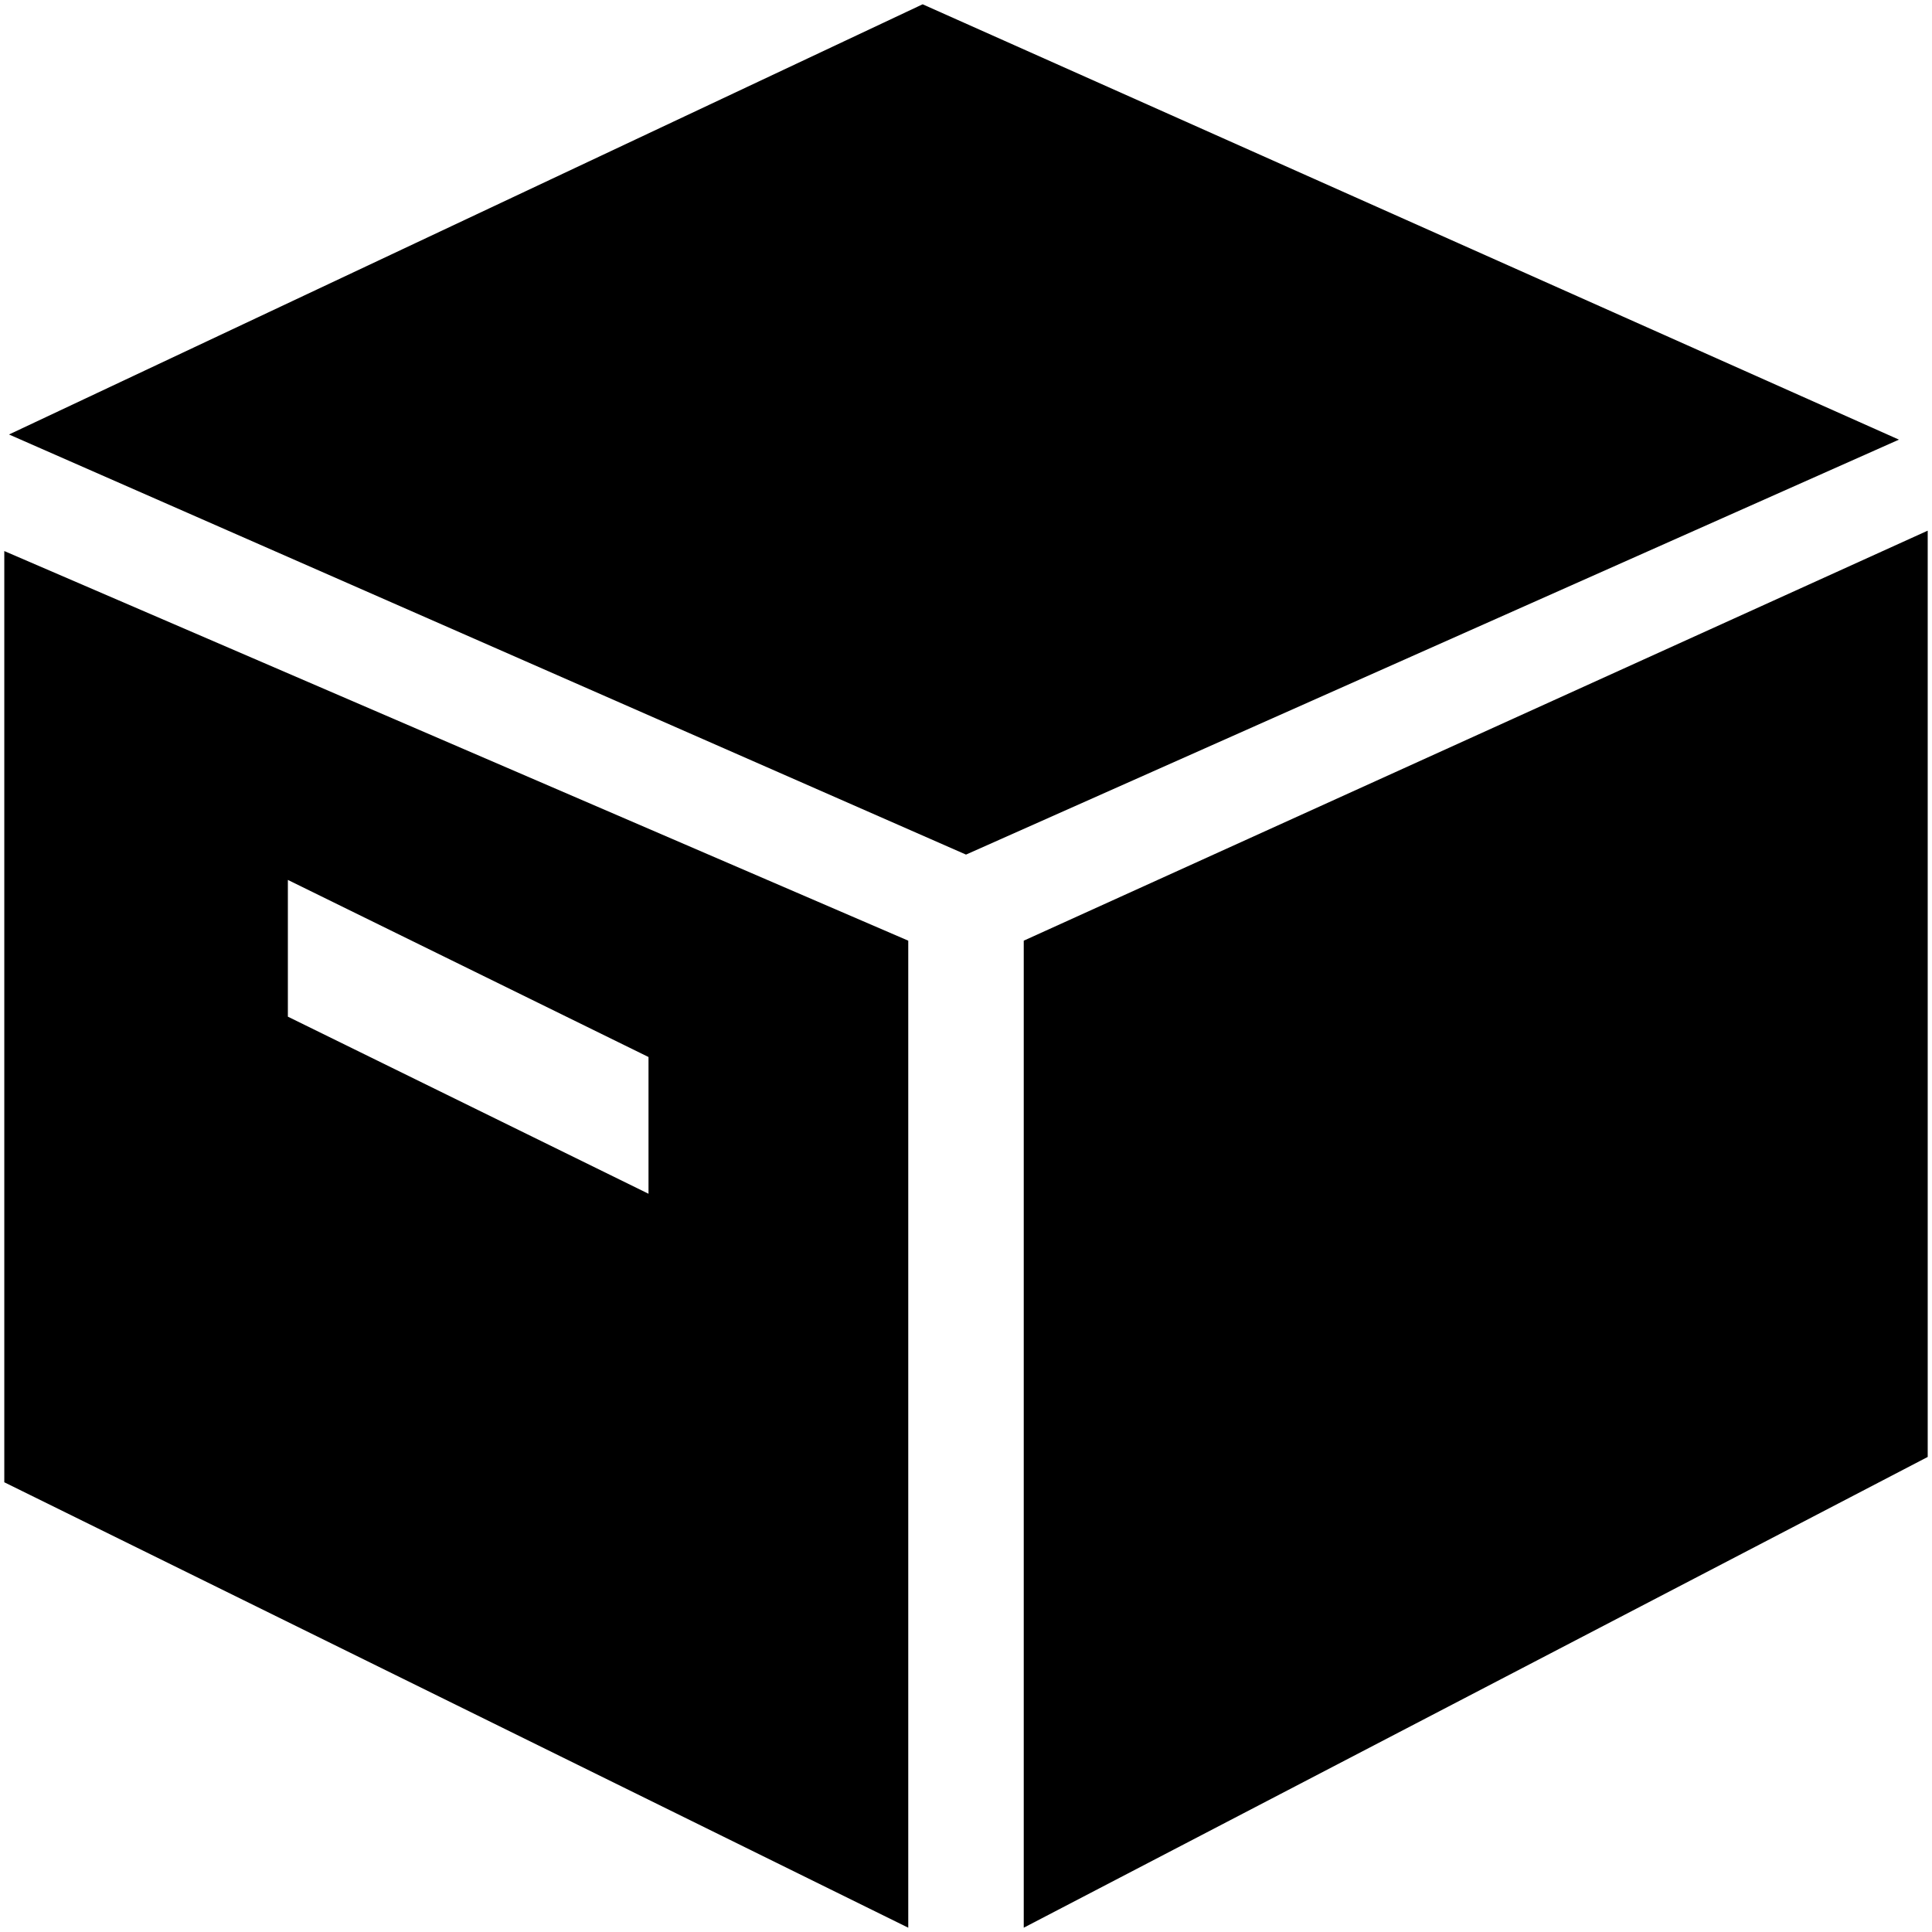 <?xml version="1.0" standalone="no"?><!DOCTYPE svg PUBLIC "-//W3C//DTD SVG 1.1//EN" "http://www.w3.org/Graphics/SVG/1.1/DTD/svg11.dtd"><svg t="1592268677374" class="icon" viewBox="0 0 1024 1024" version="1.1" xmlns="http://www.w3.org/2000/svg" p-id="13278" xmlns:xlink="http://www.w3.org/1999/xlink" width="200" height="200"><defs><style type="text/css"></style></defs><path d="M489.017 2.276L4.779 230.286 512 452.95l494.478-219.932L489.017 2.276zM2.276 785.636l479.118 236.088v-523.15L2.276 292.068v493.568z m150.3-319.26l191.147 93.866v72.476l-191.147-93.866v-72.477z m390.03 32.198v523.15l479.118-249.514V281.259L542.606 498.574z" p-id="13279"></path></svg>